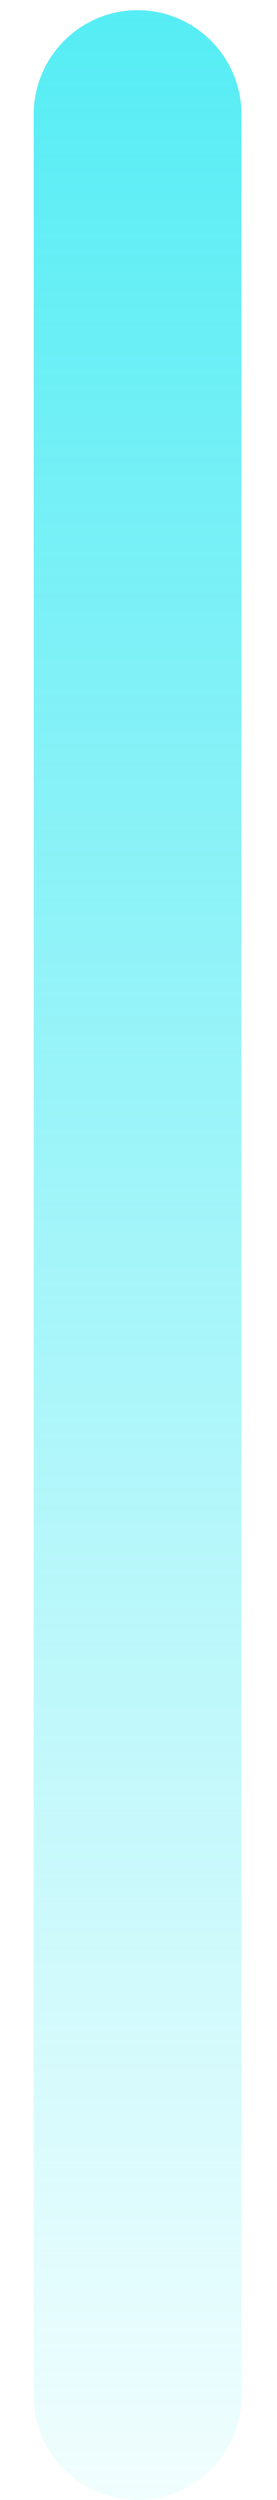 ﻿<?xml version="1.0" encoding="utf-8"?>
<svg version="1.1" xmlns:xlink="http://www.w3.org/1999/xlink" width="6px" height="54px" xmlns="http://www.w3.org/2000/svg">
  <defs>
    <linearGradient gradientUnits="userSpaceOnUse" x1="3" y1="54" x2="3" y2="0" id="LinearGradient1574">
      <stop id="Stop1575" stop-color="#0fe5f0" stop-opacity="0.059" offset="0" />
      <stop id="Stop1576" stop-color="#0fe5f0" stop-opacity="0.706" offset="1" />
    </linearGradient>
  </defs>
  <g transform="matrix(1 0 0 1 -1599 -171 )">
    <path d="M 5.23 51.74  C 5.23 52.99  4.23 54  2.98 54  C 1.74 54  0.73 52.99  0.73 51.75  L 0.73 2.47  C 0.73 1.23  1.74 0.22  2.98 0.22  C 4.22 0.22  5.23 1.23  5.23 2.47  L 5.23 51.74  Z " fill-rule="nonzero" fill="url(#LinearGradient1574)" stroke="none" transform="matrix(1 0 0 1 1599 171 )" />
  </g>
</svg>